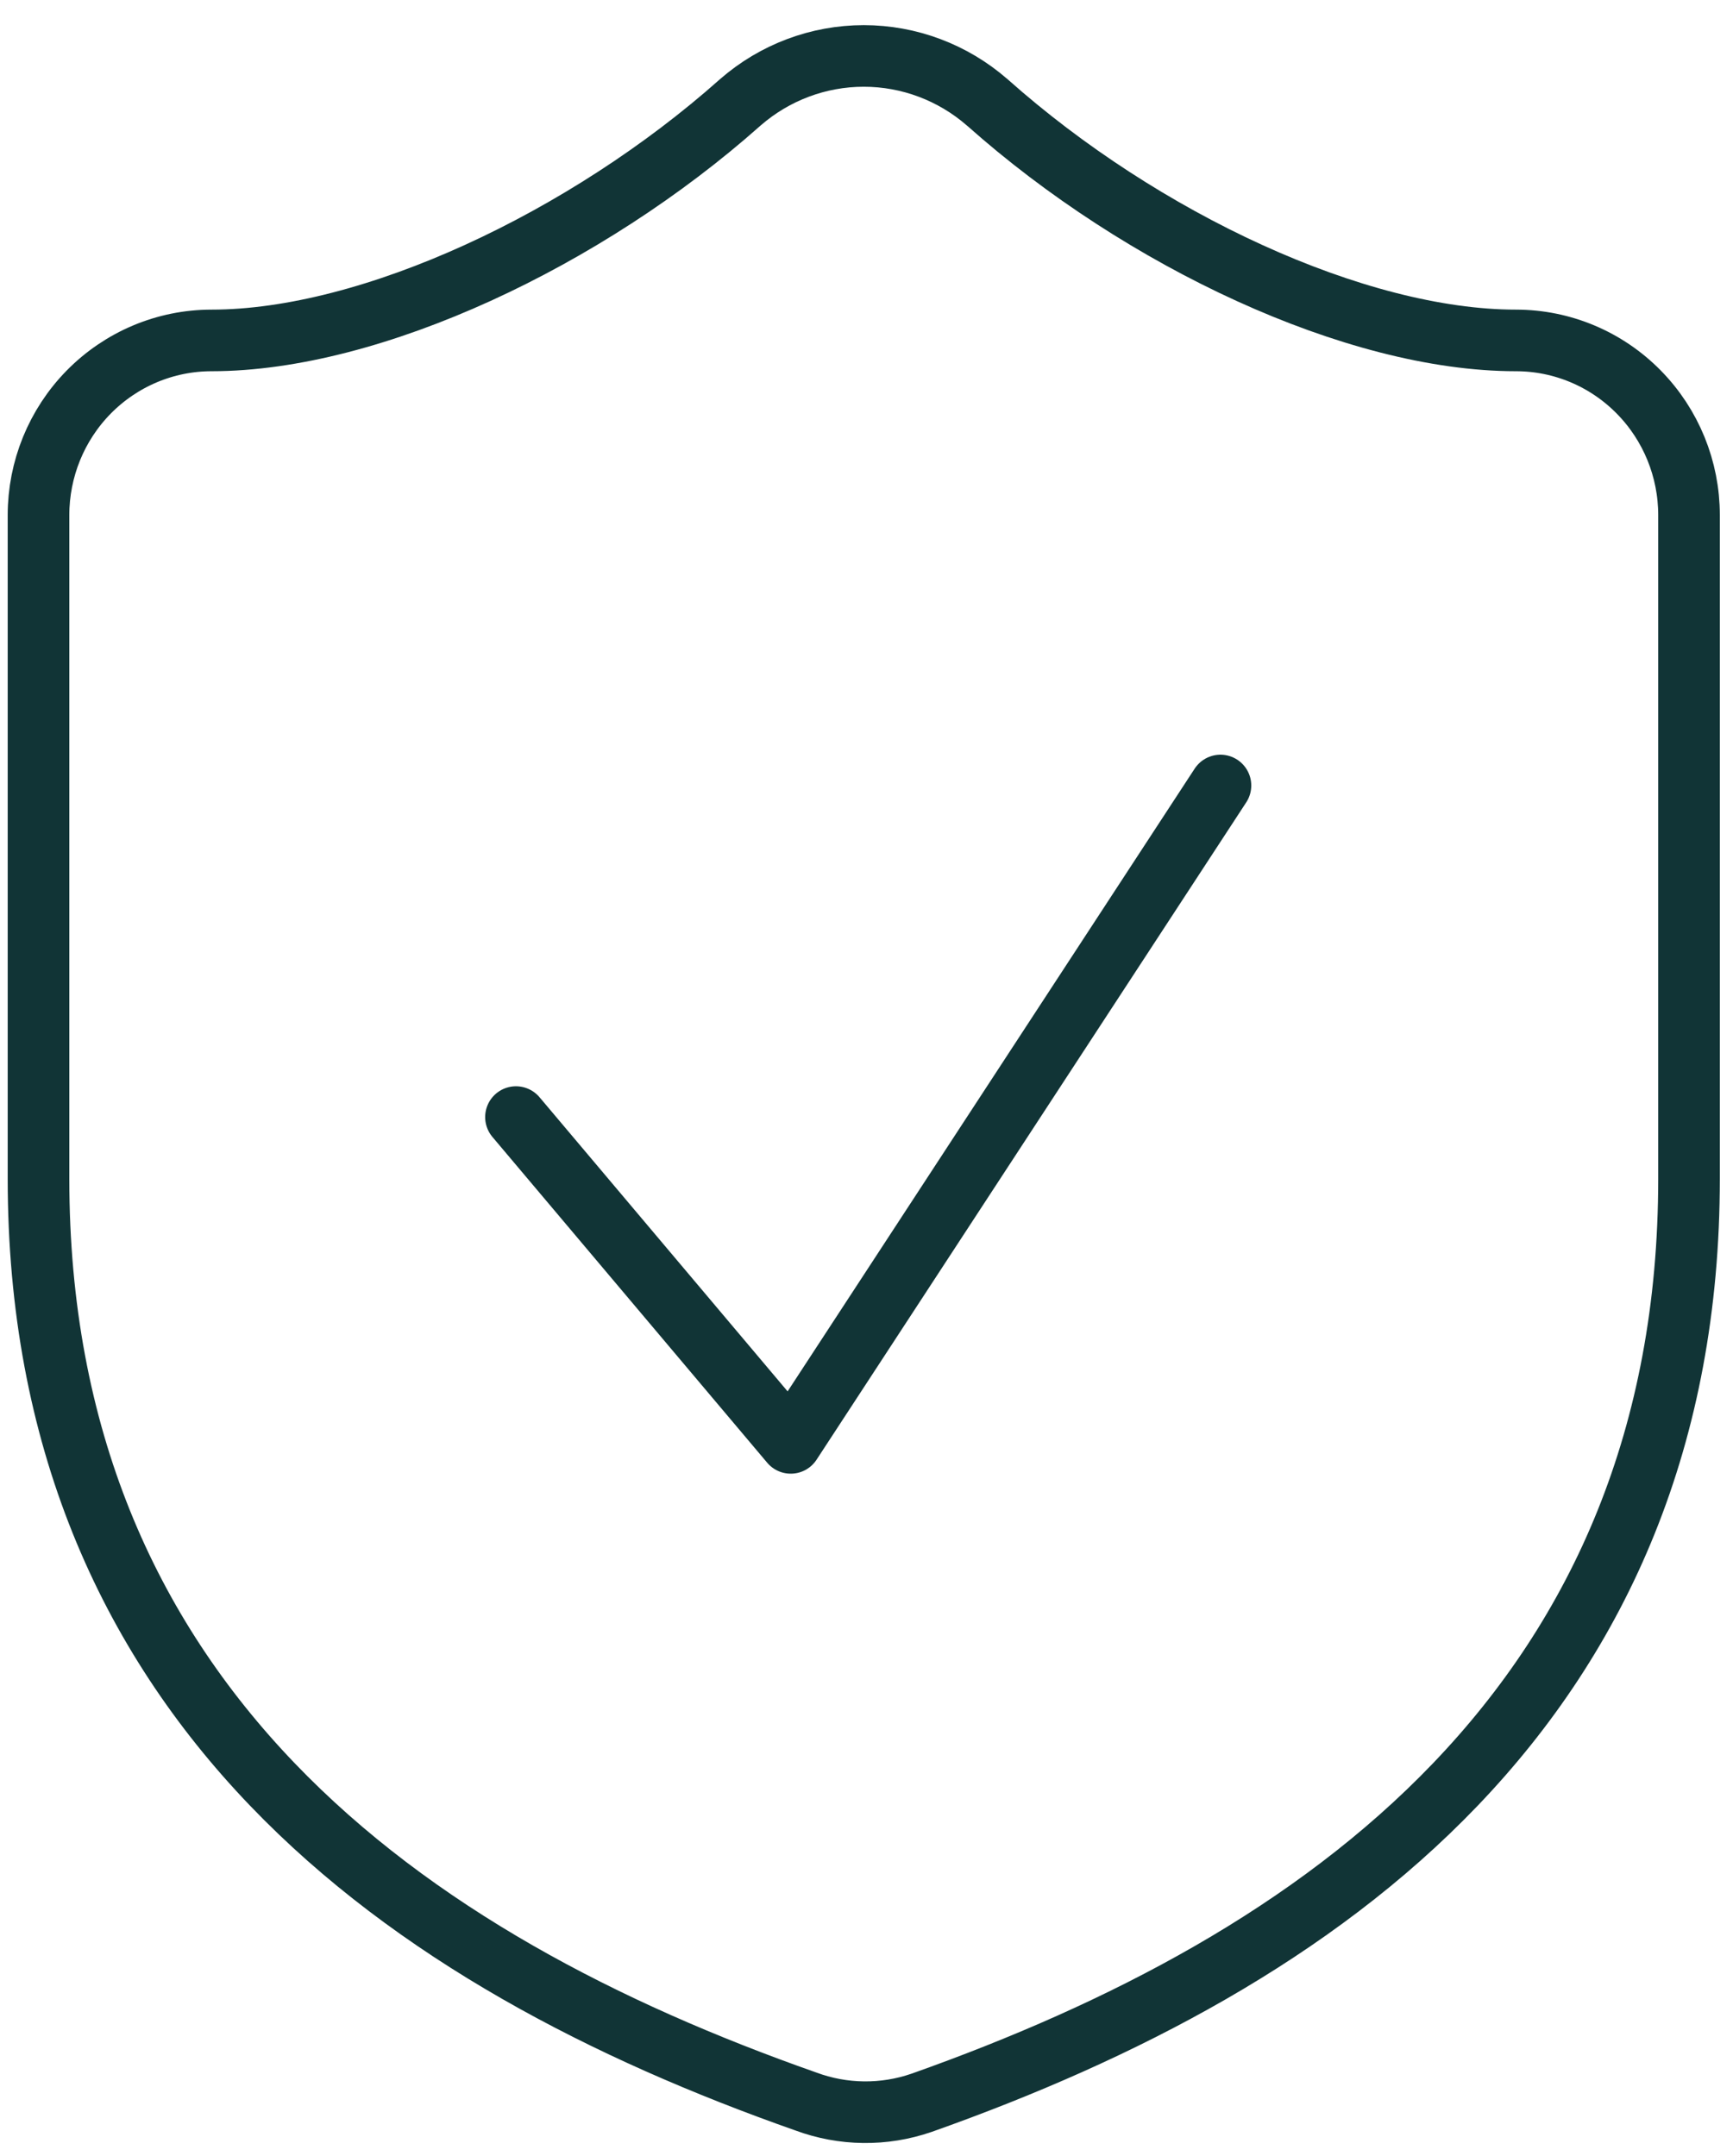 <svg width="45" height="56" viewBox="0 0 45 56" fill="none" xmlns="http://www.w3.org/2000/svg">
<path fill-rule="evenodd" clip-rule="evenodd" d="M19.229 2.653C20.116 1.882 21.25 1.453 22.429 1.453C23.607 1.453 24.741 1.882 25.628 2.653L25.637 2.66L25.646 2.668C29.654 6.235 35.208 8.842 39.364 8.842C40.568 8.842 41.715 9.329 42.554 10.184C43.393 11.037 43.858 12.187 43.858 13.378V30.616C43.858 37.309 41.533 42.44 37.79 46.349C34.1 50.202 29.129 52.772 23.945 54.611L23.936 54.614L23.927 54.617C22.951 54.954 21.89 54.941 20.922 54.581C15.732 52.755 10.761 50.193 7.072 46.347C3.324 42.44 1 37.309 1 30.616V13.378C1 12.187 1.465 11.037 2.303 10.184C3.143 9.329 4.29 8.842 5.493 8.842C9.648 8.842 15.226 6.212 19.212 2.668L19.221 2.66L19.229 2.653Z" stroke="#113436" stroke-width="1.6" stroke-linecap="round"/>
<path d="M13.398 29.014L20.533 37.476L31.691 20.402" stroke="#113436" stroke-width="1.6" stroke-linecap="round" stroke-linejoin="round"/>
</svg>
